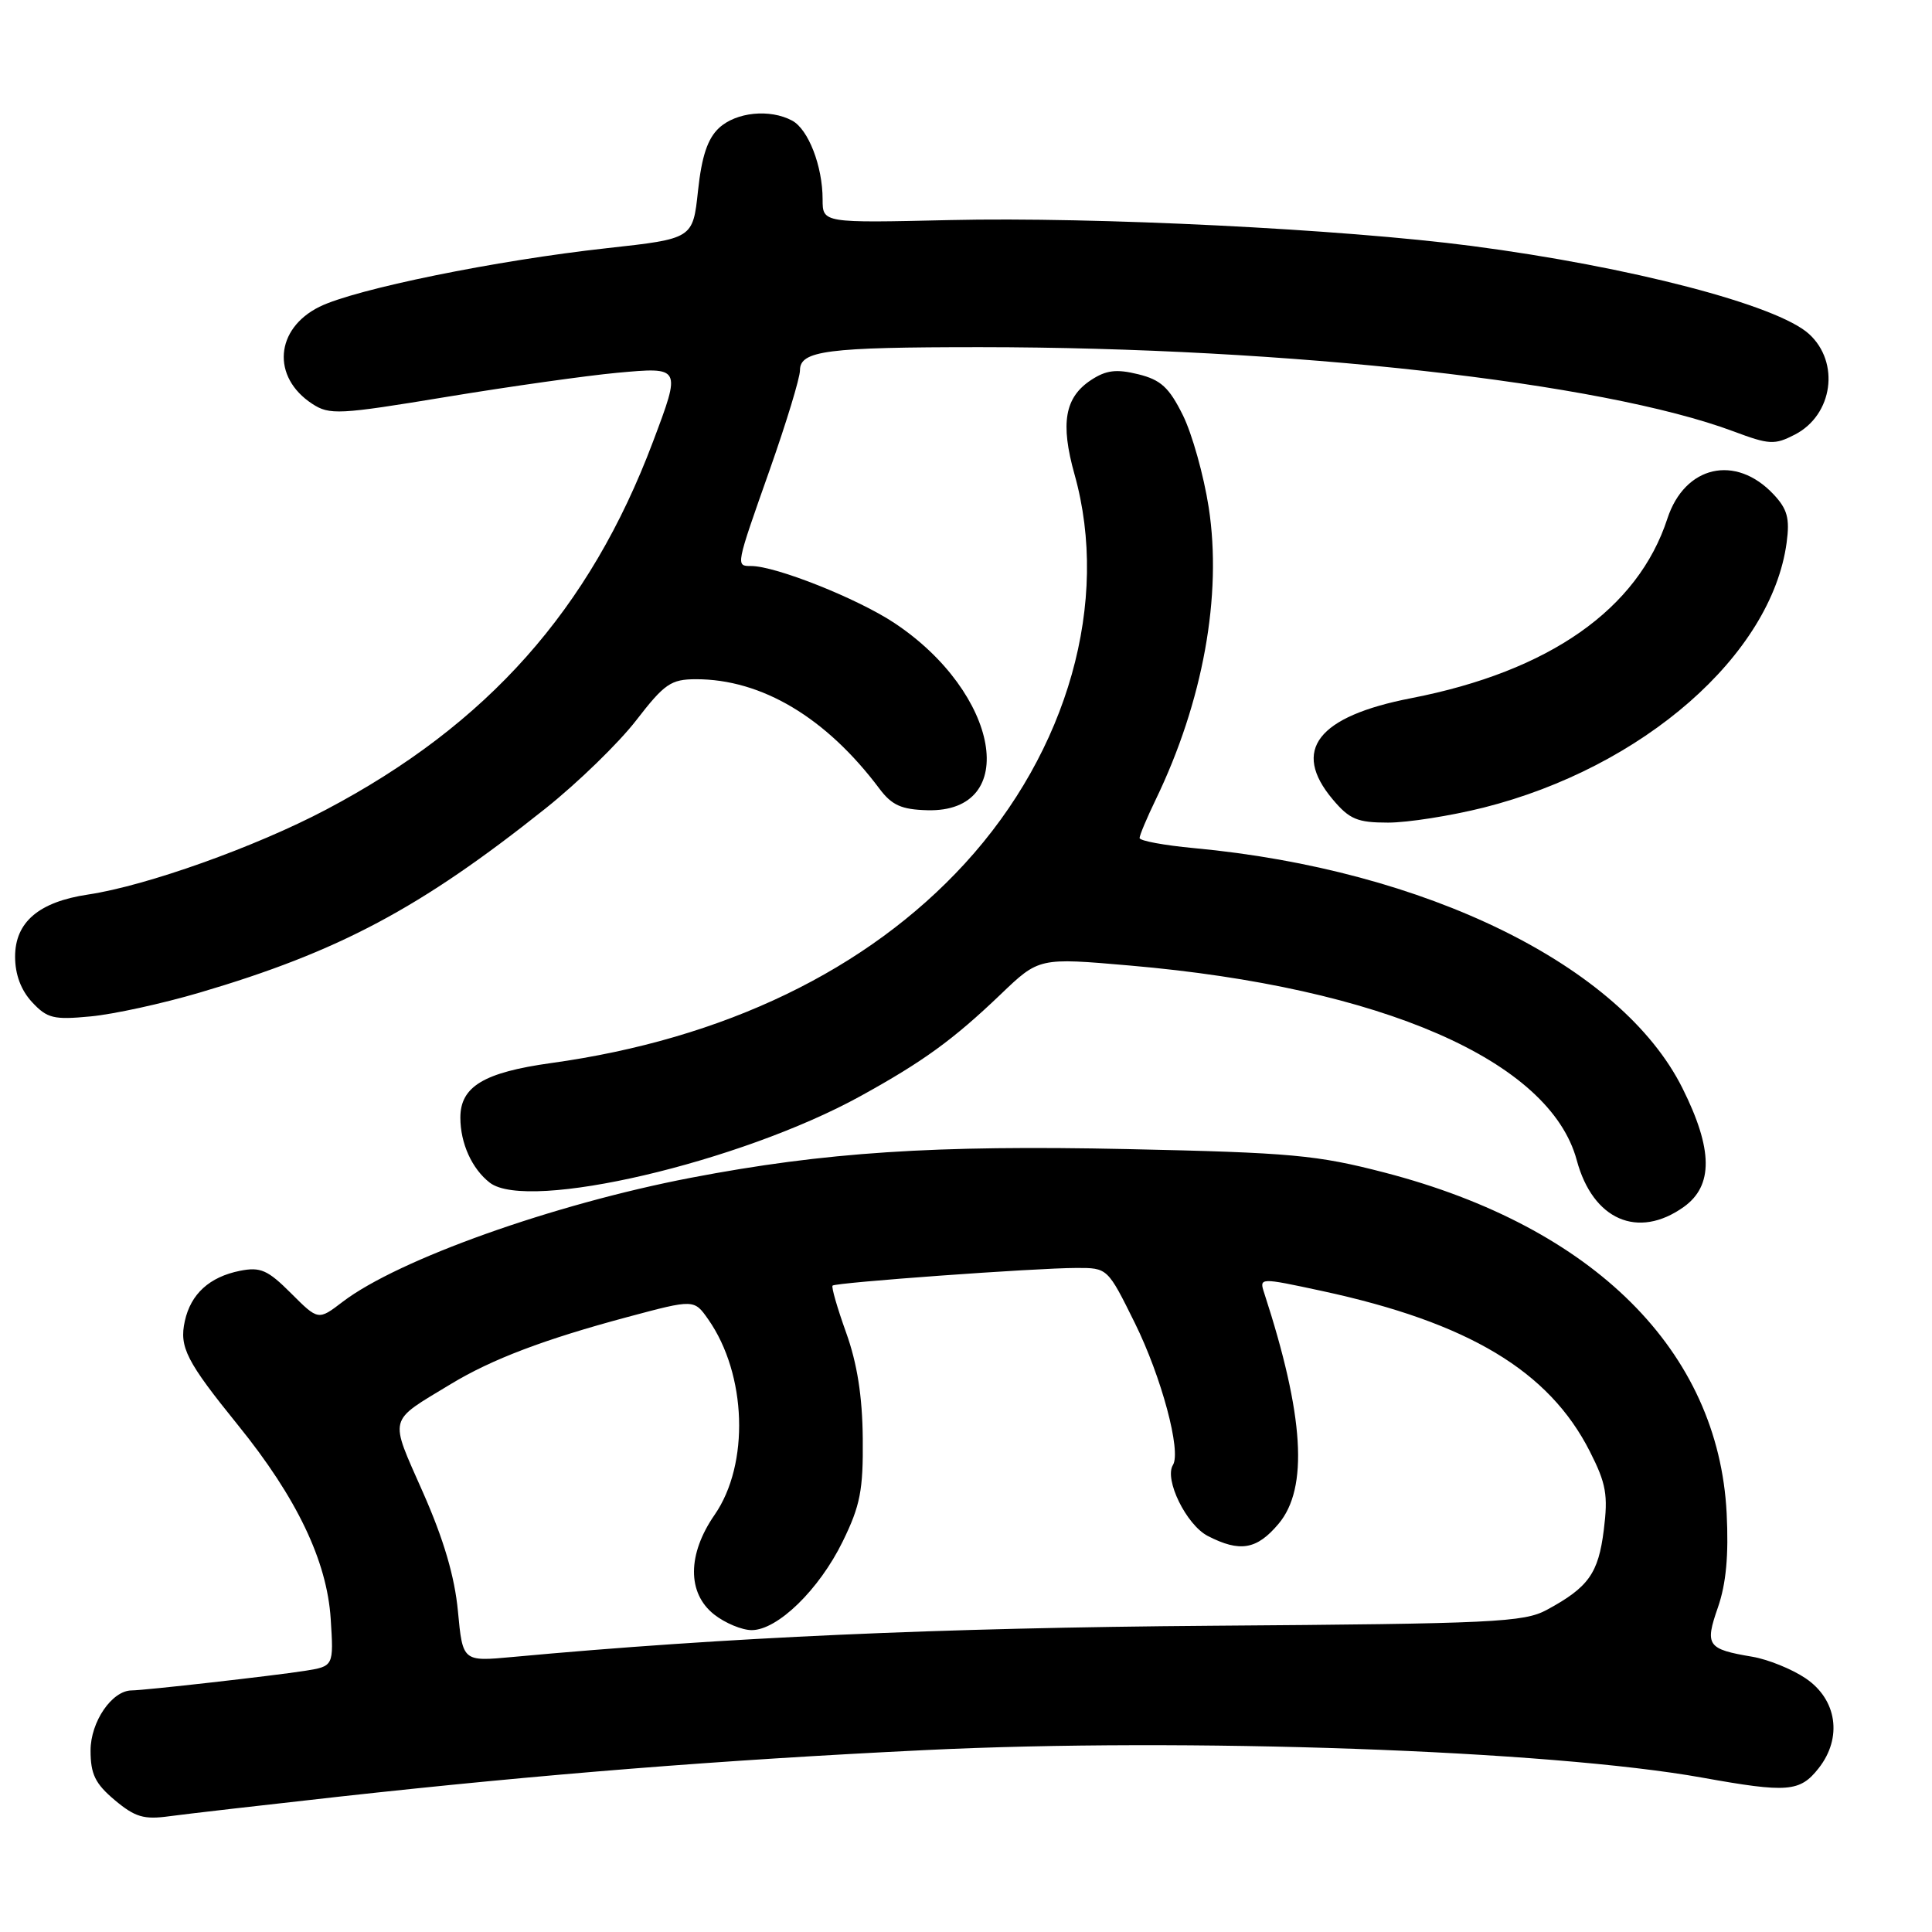 <?xml version="1.0" encoding="UTF-8" standalone="no"?>
<!DOCTYPE svg PUBLIC "-//W3C//DTD SVG 1.1//EN" "http://www.w3.org/Graphics/SVG/1.1/DTD/svg11.dtd" >
<svg xmlns="http://www.w3.org/2000/svg" xmlns:xlink="http://www.w3.org/1999/xlink" version="1.1" viewBox="0 0 256 256">
 <g >
 <path fill="currentColor"
d=" M 45.00 238.06 C 72.03 235.08 95.37 233.22 122.50 231.90 C 157.13 230.21 205.41 231.92 225.58 235.55 C 236.88 237.58 238.50 237.45 240.98 234.30 C 244.16 230.26 243.42 225.18 239.23 222.37 C 237.43 221.16 234.27 219.88 232.21 219.53 C 226.21 218.52 225.87 218.04 227.64 212.97 C 228.72 209.85 229.07 206.07 228.79 200.50 C 227.70 179.02 211.19 162.58 183.50 155.38 C 174.49 153.04 171.12 152.73 149.39 152.26 C 123.82 151.71 109.25 152.67 91.55 156.06 C 73.36 159.55 52.77 166.88 45.40 172.50 C 42.17 174.97 42.17 174.97 38.56 171.36 C 35.47 168.27 34.51 167.85 31.79 168.39 C 27.76 169.20 25.28 171.45 24.49 175.05 C 23.73 178.50 24.69 180.38 31.57 188.88 C 39.33 198.47 43.33 206.84 43.82 214.51 C 44.22 220.79 44.22 220.79 40.36 221.40 C 36.21 222.05 19.19 223.98 17.44 223.99 C 14.83 224.01 12.00 228.15 12.00 231.95 C 12.00 235.08 12.61 236.34 15.20 238.52 C 17.90 240.78 19.06 241.13 22.45 240.66 C 24.68 240.36 34.83 239.19 45.00 238.06 Z  M 223.10 159.93 C 227.04 157.12 226.99 152.30 222.93 144.18 C 214.82 127.94 188.96 115.24 158.21 112.38 C 154.24 112.01 151.00 111.41 151.00 111.04 C 151.00 110.68 151.96 108.39 153.13 105.97 C 159.41 92.97 161.96 78.89 160.16 67.23 C 159.50 62.98 157.96 57.48 156.73 55.00 C 154.91 51.34 153.82 50.33 150.82 49.59 C 147.93 48.88 146.58 49.04 144.58 50.35 C 141.08 52.65 140.48 56.07 142.38 62.86 C 147.11 79.70 141.52 99.50 127.84 114.43 C 114.91 128.54 95.95 137.69 73.03 140.86 C 64.12 142.10 61.00 143.97 61.00 148.09 C 61.00 151.50 62.54 154.89 64.91 156.72 C 69.96 160.59 98.07 154.02 114.00 145.25 C 122.33 140.66 126.29 137.78 132.59 131.76 C 137.67 126.89 137.67 126.89 149.73 127.94 C 183.10 130.83 205.38 140.54 208.93 153.74 C 211.06 161.64 217.03 164.25 223.10 159.93 Z  M 26.44 131.53 C 44.89 126.10 55.71 120.34 72.29 107.12 C 76.57 103.71 81.97 98.46 84.29 95.46 C 88.05 90.59 88.90 90.01 92.21 90.00 C 100.93 89.99 109.48 95.09 116.54 104.52 C 118.18 106.70 119.45 107.27 122.89 107.36 C 135.26 107.68 132.45 91.80 118.51 82.55 C 113.63 79.31 102.79 75.00 99.53 75.00 C 97.47 75.00 97.46 75.09 102.01 62.20 C 104.20 55.98 106.00 50.07 106.00 49.07 C 106.00 46.46 109.57 46.00 129.88 46.00 C 170.82 46.02 212.29 50.65 229.70 57.16 C 234.45 58.94 235.15 58.97 237.84 57.58 C 242.87 54.98 243.84 48.02 239.70 44.25 C 235.48 40.41 216.03 35.34 195.00 32.59 C 177.89 30.35 145.02 28.72 125.89 29.16 C 109.00 29.55 109.00 29.55 109.00 26.42 C 109.00 22.01 107.11 17.13 104.96 15.98 C 102.01 14.40 97.54 14.85 95.27 16.96 C 93.76 18.37 92.98 20.71 92.49 25.28 C 91.81 31.63 91.81 31.63 80.46 32.88 C 65.78 34.49 47.09 38.30 42.33 40.65 C 36.45 43.56 35.96 49.96 41.36 53.50 C 43.66 55.01 44.88 54.95 59.17 52.59 C 67.60 51.20 77.76 49.77 81.75 49.40 C 90.29 48.62 90.27 48.58 86.52 58.54 C 78.16 80.75 64.61 96.00 43.19 107.29 C 33.83 112.23 19.41 117.37 11.67 118.53 C 5.15 119.50 2.00 122.19 2.00 126.76 C 2.00 129.12 2.78 131.21 4.25 132.79 C 6.25 134.94 7.11 135.15 12.00 134.68 C 15.03 134.40 21.52 132.98 26.44 131.53 Z  M 196.59 107.01 C 217.70 101.69 234.74 86.78 236.74 71.89 C 237.17 68.69 236.84 67.46 235.01 65.51 C 229.98 60.15 223.24 61.69 220.94 68.71 C 217.03 80.72 205.29 88.95 187.00 92.51 C 174.57 94.92 171.10 99.40 176.59 105.92 C 178.81 108.56 179.85 109.00 183.93 109.00 C 186.54 109.00 192.24 108.10 196.59 107.01 Z  M 60.68 213.51 C 60.25 208.92 58.81 204.01 56.05 197.76 C 51.55 187.55 51.30 188.51 59.76 183.38 C 65.18 180.10 72.13 177.46 83.19 174.50 C 91.97 172.15 91.97 172.15 93.85 174.83 C 98.95 182.11 99.34 194.01 94.69 200.72 C 91.07 205.95 91.04 211.10 94.63 213.93 C 96.08 215.07 98.32 216.00 99.60 216.00 C 103.03 216.00 108.54 210.64 111.66 204.26 C 113.99 199.50 114.39 197.46 114.32 190.58 C 114.27 185.03 113.58 180.65 112.12 176.59 C 110.95 173.33 110.14 170.53 110.32 170.35 C 110.73 169.94 137.17 168.02 142.63 168.01 C 146.76 168.00 146.76 168.00 150.37 175.30 C 153.90 182.44 156.55 192.31 155.42 194.12 C 154.24 196.03 157.20 202.05 160.03 203.52 C 164.30 205.72 166.53 205.34 169.41 201.92 C 173.40 197.19 172.80 187.56 167.53 171.38 C 166.84 169.27 166.84 169.27 175.17 171.06 C 194.56 175.24 205.26 181.65 210.67 192.34 C 212.83 196.59 213.09 198.10 212.51 202.74 C 211.79 208.49 210.49 210.32 204.97 213.31 C 201.93 214.96 197.94 215.15 160.57 215.42 C 124.50 215.69 96.02 216.96 67.90 219.56 C 61.31 220.17 61.31 220.17 60.68 213.51 Z "/>
</g>
</svg>